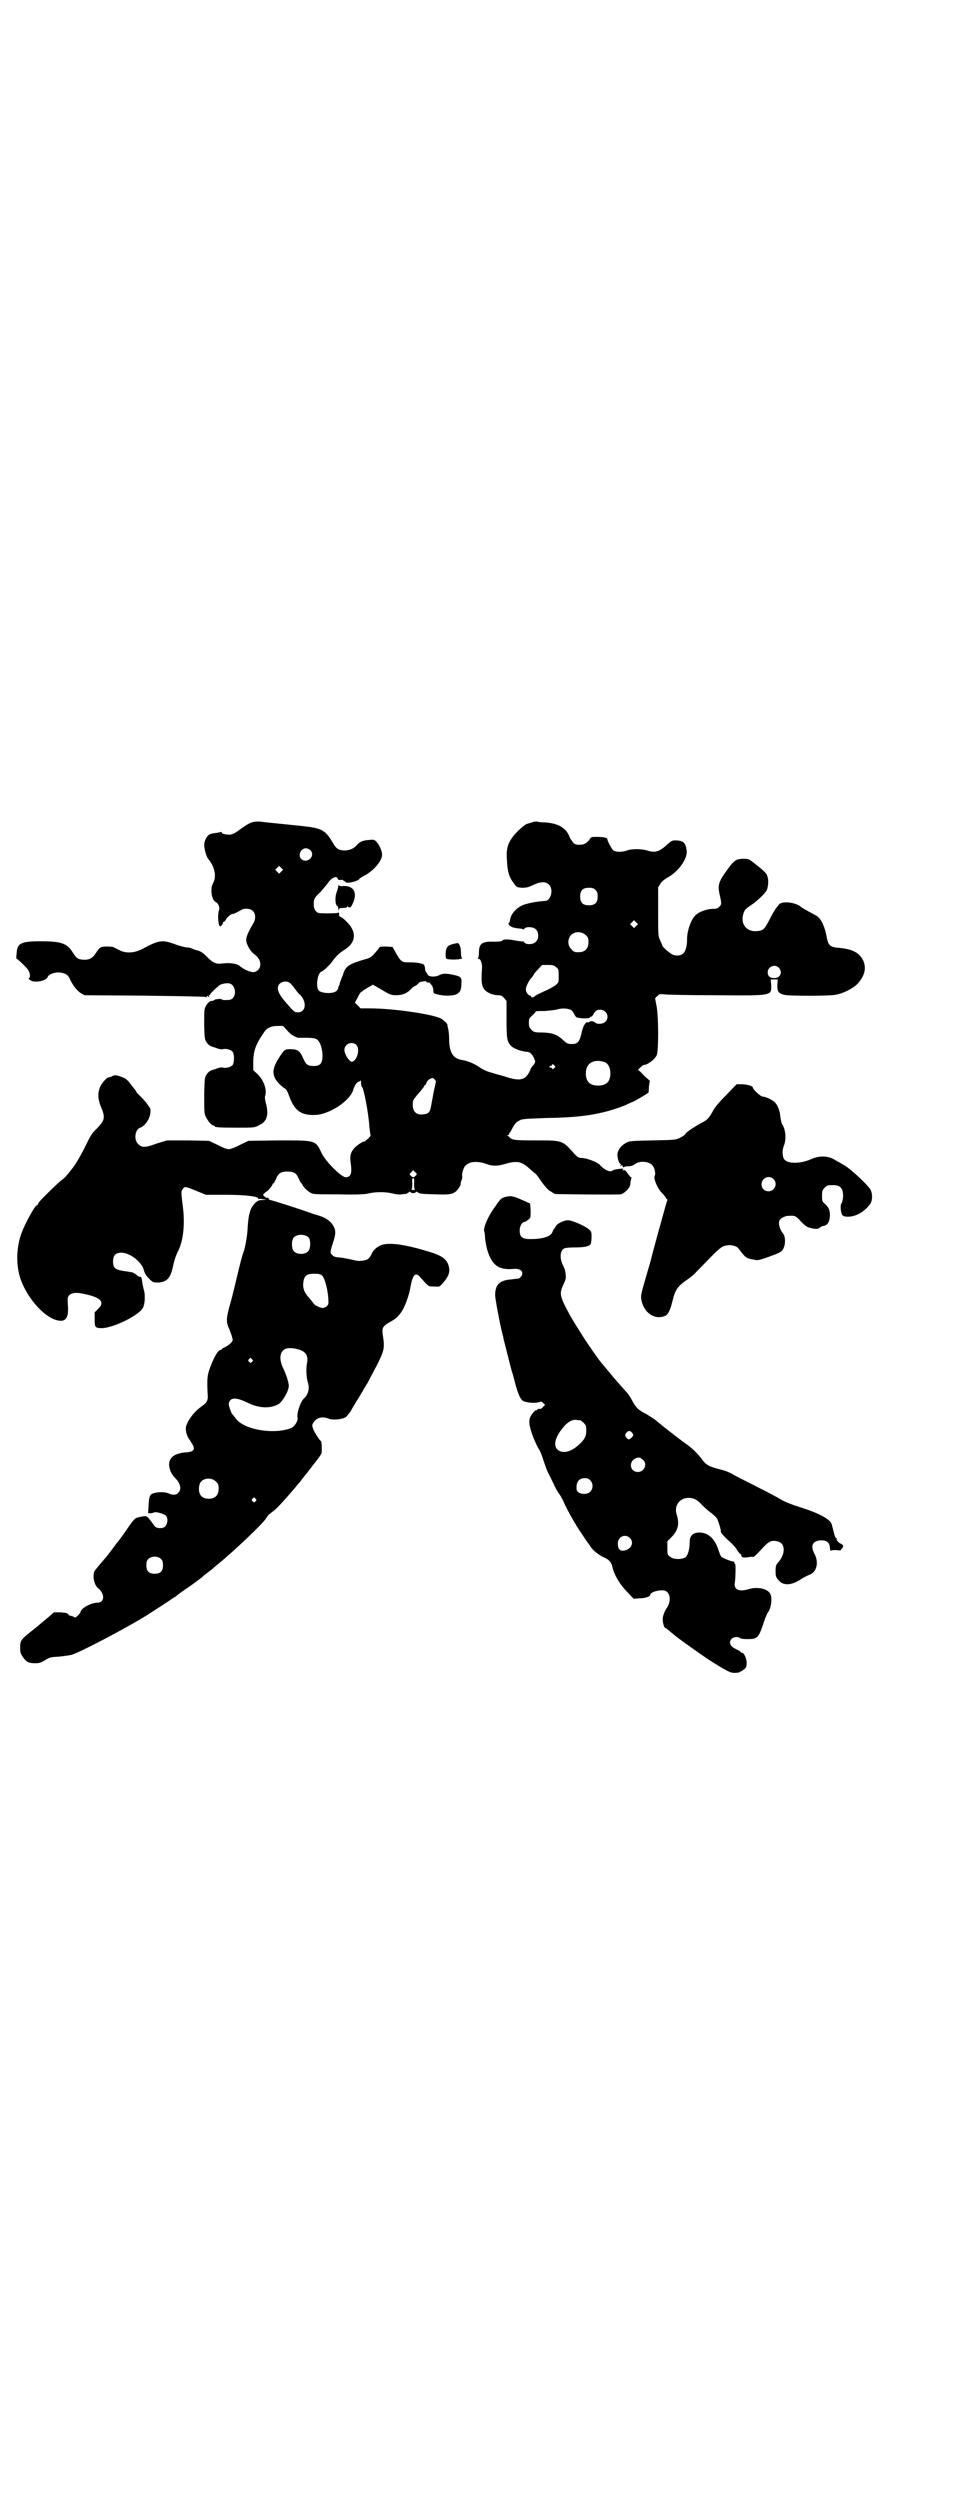 <?xml version="1.0" standalone="no"?>
<!DOCTYPE svg PUBLIC "-//W3C//DTD SVG 20010904//EN"
 "http://www.w3.org/TR/2001/REC-SVG-20010904/DTD/svg10.dtd">
<svg version="1.0" xmlns="http://www.w3.org/2000/svg"
 width="1100pt" height="2850pt" viewBox="0 0 1100 2850"
 preserveAspectRatio="xMidYMid meet">
<g transform="translate(0,2850) scale(0.5,-0.5)"
fill="#000000" stroke="none">
<path d="M578 3826 c-8 -2 -17 -7 -37 -22 -6 -4 -11 -6 -16 -7 -10 0 -19 2
-19 5 0 1 -1 2 -2 1 0 0 -5 -1 -10 -2 -5 0 -12 -2 -15 -3 -7 -3 -13 -15 -13
-25 0 -8 5 -26 9 -31 15 -18 20 -40 11 -56 -7 -13 -3 -39 7 -43 5 -2 9 -12 7
-18 -4 -10 -2 -35 2 -37 2 -1 8 7 7 8 -1 1 0 2 1 2 2 0 4 3 6 6 2 5 15 15 15
12 0 -1 16 7 19 9 6 5 22 4 27 -2 7 -6 7 -20 0 -30 -10 -17 -16 -30 -15 -37 0
-9 10 -26 19 -32 18 -13 17 -35 0 -40 -7 -2 -23 5 -32 12 -7 7 -23 10 -45 7
-12 -1 -20 3 -33 17 -8 8 -16 13 -24 14 -1 0 -5 2 -8 3 -4 2 -9 3 -13 3 -3 0
-15 3 -26 7 -30 11 -37 10 -76 -11 -16 -8 -33 -10 -48 -4 -6 3 -12 6 -14 7 -2
2 -8 3 -17 3 -16 0 -17 -1 -27 -16 -7 -11 -15 -15 -29 -14 -12 1 -15 4 -24 18
-12 19 -26 24 -71 24 -46 0 -55 -4 -56 -28 -1 -6 -1 -12 0 -12 2 0 22 -19 26
-25 5 -8 6 -17 2 -19 -1 0 -1 -2 2 -4 9 -8 38 -3 41 7 2 5 13 10 25 10 14 -1
21 -5 25 -14 6 -14 16 -27 25 -33 l9 -5 136 -1 c75 -1 138 -2 140 -3 2 -1 3
-1 3 1 0 2 1 2 3 0 3 -2 3 -2 2 1 -1 3 -1 3 1 2 2 -1 2 -1 1 0 -1 2 9 12 22
23 5 3 15 5 22 4 13 -2 18 -24 8 -34 -3 -3 -7 -4 -14 -4 -6 0 -10 0 -10 1 -1
3 -17 1 -18 -1 -1 -1 -3 -2 -6 -2 -6 0 -14 -10 -16 -19 -1 -3 -1 -20 -1 -37 1
-30 1 -32 6 -39 4 -6 8 -8 14 -10 1 0 2 -1 4 -1 10 -4 15 -5 19 -4 6 2 18 -1
22 -6 4 -6 4 -24 0 -30 -4 -5 -16 -8 -22 -6 -4 1 -9 0 -19 -4 -2 0 -3 -1 -4
-1 -6 -2 -10 -4 -14 -10 -5 -7 -5 -9 -6 -48 0 -33 0 -41 3 -48 4 -9 14 -21 18
-21 2 0 3 -1 3 -2 0 -2 10 -3 51 -3 40 0 40 0 51 6 17 8 22 23 15 49 -2 7 -3
14 -2 17 5 14 -3 36 -17 50 l-10 9 0 18 c0 27 6 42 27 72 6 7 15 11 29 11 l12
0 10 -11 c8 -9 13 -12 24 -16 2 0 11 0 20 0 11 0 18 -1 22 -3 8 -4 14 -21 14
-38 0 -19 -6 -25 -26 -23 -9 1 -12 4 -18 17 -7 17 -13 21 -29 21 -13 0 -14 -1
-24 -16 -15 -23 -18 -35 -12 -49 3 -7 13 -18 22 -24 5 -3 6 -5 11 -18 12 -33
27 -44 58 -43 32 0 81 32 88 57 3 10 9 19 13 19 1 0 3 1 4 3 0 1 1 -2 1 -6 0
-5 1 -9 2 -9 4 -2 15 -59 17 -91 1 -10 2 -18 3 -19 0 -1 -2 -4 -6 -8 -5 -4 -8
-7 -8 -7 0 3 -13 -5 -21 -12 -10 -10 -13 -19 -11 -34 4 -26 1 -35 -11 -35 -10
0 -46 36 -55 55 -14 30 -13 29 -99 29 l-68 -1 -19 -9 c-11 -6 -22 -10 -26 -10
-4 0 -15 4 -26 10 l-19 9 -48 1 -48 0 -23 -7 c-27 -10 -34 -10 -43 -1 -10 10
-7 33 5 37 11 4 21 19 23 32 1 10 1 11 -5 19 -3 5 -10 13 -16 19 -5 5 -10 10
-10 10 0 1 -2 4 -4 7 -3 3 -8 10 -12 15 -7 9 -10 11 -25 16 -7 2 -9 2 -14 0
-3 -2 -6 -3 -8 -3 -5 0 -15 -11 -20 -21 -6 -13 -6 -27 0 -43 12 -28 11 -33 -8
-53 -11 -10 -15 -17 -26 -40 -8 -16 -17 -32 -21 -38 -8 -13 -28 -37 -30 -37
-6 -3 -50 -46 -56 -54 -1 -4 -3 -6 -4 -6 -4 0 -26 -40 -34 -61 -12 -31 -14
-69 -5 -101 13 -44 53 -92 85 -100 20 -5 27 5 25 33 -1 16 -1 19 2 23 5 6 15
8 30 5 42 -8 54 -19 37 -35 l-8 -8 0 -15 c0 -19 1 -21 16 -21 26 0 85 29 94
46 5 9 6 31 2 42 -1 4 -2 10 -3 14 -1 11 -3 16 -5 15 -1 -1 -4 1 -7 3 -3 3 -6
5 -7 5 0 0 -2 1 -3 2 -2 0 -10 2 -19 3 -21 3 -26 7 -26 22 0 14 6 20 19 20 20
0 48 -22 52 -42 1 -4 4 -10 10 -16 9 -9 10 -10 19 -10 21 0 30 8 36 33 4 19 7
27 12 38 12 22 16 60 12 96 -5 41 -5 40 -1 46 5 7 6 6 31 -4 l22 -9 45 0 c47
0 77 -4 74 -9 -1 -1 -1 -1 0 -1 1 1 6 1 11 0 l9 -1 -10 -1 c-8 0 -10 -1 -16
-6 -12 -12 -16 -25 -18 -60 -1 -19 -6 -45 -10 -55 -2 -4 -8 -28 -14 -53 -6
-26 -14 -58 -18 -71 -7 -27 -7 -34 1 -51 4 -10 6 -17 7 -22 1 -4 -8 -13 -17
-17 -4 -2 -8 -4 -8 -5 0 -1 -1 -2 -3 -2 -5 0 -14 -15 -22 -36 -8 -20 -9 -28
-7 -66 1 -14 -2 -18 -16 -28 -18 -13 -34 -37 -34 -49 0 -9 4 -20 9 -26 2 -4 6
-9 8 -13 2 -7 2 -8 -1 -11 -2 -2 -8 -4 -14 -4 -28 -2 -41 -12 -40 -30 1 -10 5
-20 14 -29 12 -12 15 -26 7 -33 -4 -6 -12 -6 -22 -2 -8 4 -26 4 -36 0 -7 -2
-9 -8 -10 -28 l-1 -17 6 0 c3 0 6 1 8 2 3 2 21 -3 26 -7 6 -5 5 -19 -1 -25 -3
-3 -6 -4 -13 -4 -8 1 -10 2 -15 10 -15 20 -13 19 -32 15 -9 -2 -11 -4 -27 -27
-8 -12 -19 -27 -25 -34 -5 -7 -12 -16 -15 -20 -3 -4 -6 -8 -7 -9 -7 -8 -23
-27 -26 -31 -7 -10 -3 -33 7 -41 16 -13 15 -33 -2 -33 -14 0 -38 -13 -38 -21
0 -1 -3 -5 -6 -8 -5 -5 -7 -6 -10 -3 -2 1 -5 2 -7 2 -1 0 -4 2 -5 3 -1 3 -5 4
-17 5 l-16 0 -9 -8 c-5 -4 -19 -16 -31 -26 -37 -29 -37 -29 -37 -48 0 -10 1
-12 7 -21 8 -11 13 -13 28 -13 8 0 12 1 22 7 11 7 14 7 31 8 10 1 24 3 29 4
20 6 123 60 170 89 22 14 56 36 58 38 1 1 4 2 6 4 3 1 6 3 7 5 2 1 8 6 14 10
19 13 26 18 43 31 5 5 7 6 16 13 4 3 9 7 11 9 2 2 7 6 12 10 33 27 99 89 107
102 3 5 7 10 8 10 9 7 13 10 19 16 9 9 31 34 41 46 4 5 9 11 11 13 2 3 8 11
14 18 6 8 12 15 13 17 13 16 21 27 21 30 1 11 0 25 -1 26 -4 2 -17 23 -19 30
-2 7 -2 8 3 15 8 10 20 12 35 6 8 -3 29 -1 37 4 2 1 7 8 11 13 3 6 10 17 14
24 5 7 10 17 13 21 2 4 8 14 13 22 4 8 14 27 22 42 15 31 16 36 12 63 -3 19
-1 22 16 32 13 7 17 11 24 20 9 11 20 41 23 61 5 28 12 34 23 20 19 -21 17
-20 30 -20 13 -1 13 -1 20 7 12 13 17 24 15 35 -3 18 -13 27 -42 36 -45 14
-76 20 -97 19 -18 0 -33 -10 -39 -25 -2 -4 -5 -8 -8 -10 -5 -3 -19 -5 -27 -3
-8 2 -26 6 -36 7 -13 1 -14 2 -18 6 -5 4 -5 6 2 28 7 21 7 29 -1 41 -7 10 -18
17 -36 22 -8 2 -18 6 -24 8 -20 7 -79 26 -82 26 -1 0 -3 1 -4 3 0 2 -2 3 -3 2
-1 -1 -4 1 -6 3 l-4 4 4 4 c2 2 5 4 5 4 2 0 13 13 13 16 0 1 1 2 2 2 1 0 3 4
6 10 5 13 11 17 26 17 15 0 21 -4 26 -17 3 -6 5 -10 6 -10 1 0 2 -1 2 -2 0 -4
10 -14 18 -19 7 -4 11 -4 64 -4 42 -1 60 0 69 2 16 4 39 4 55 0 7 -2 16 -3 21
-2 4 1 9 1 10 1 1 0 3 2 5 3 3 2 4 3 5 1 2 -3 10 -3 12 0 1 2 2 1 4 0 5 -4 8
-4 41 -5 32 -1 39 0 48 8 4 4 11 15 9 15 0 0 0 4 2 8 2 5 2 9 2 10 -2 4 3 22
8 25 10 10 28 10 48 3 13 -5 25 -5 44 1 25 7 36 5 54 -12 7 -6 13 -11 13 -11
1 0 7 -8 13 -17 7 -10 15 -19 18 -21 3 -2 7 -4 8 -5 1 -1 3 -2 5 -3 4 -1 142
-2 150 -1 7 1 18 11 21 18 1 2 2 7 2 11 1 4 2 8 2 9 1 0 0 1 -1 1 -1 0 -4 4
-7 8 -3 4 -6 8 -7 8 0 0 -2 0 -4 0 -3 0 -3 0 0 2 2 2 0 2 -9 1 -7 -1 -13 -2
-14 -3 -6 -6 -19 0 -31 13 -6 6 -30 15 -41 15 -6 0 -9 2 -15 8 -29 33 -27 32
-92 32 -48 0 -52 1 -58 8 -1 1 -2 2 -4 3 -2 0 -2 1 1 1 1 0 3 1 3 3 0 2 1 3 2
3 0 0 3 5 6 11 4 7 7 12 13 15 8 5 9 5 61 7 66 1 103 5 144 16 15 4 40 13 43
15 1 1 6 3 11 5 6 2 33 18 38 22 0 0 1 6 1 14 l2 13 -8 7 c-5 4 -10 10 -13 13
l-6 5 5 5 c3 3 7 6 8 6 9 0 26 13 30 23 4 11 4 80 0 108 l-4 21 5 5 c5 5 6 5
16 4 6 -1 58 -2 115 -2 131 -1 130 -2 129 23 l-1 13 8 0 8 0 -1 -13 c0 -15 2
-18 15 -22 10 -3 102 -3 118 0 17 3 39 14 49 24 17 18 22 36 14 54 -9 18 -24
26 -55 29 -20 1 -25 6 -28 23 -4 23 -12 42 -22 49 -3 2 -12 7 -18 10 -7 4 -17
9 -21 13 -15 10 -43 12 -49 3 -1 -2 -5 -6 -7 -9 -2 -3 -8 -13 -13 -23 -13 -25
-15 -27 -32 -28 -21 -1 -35 16 -29 38 3 10 4 12 19 22 12 8 29 24 34 32 4 6 6
25 2 34 -1 5 -7 11 -22 23 -20 16 -20 16 -32 16 -18 0 -22 -3 -43 -33 -14 -20
-16 -29 -12 -47 5 -22 5 -24 0 -29 -4 -4 -7 -5 -13 -5 -16 0 -35 -7 -43 -16
-10 -11 -18 -35 -18 -53 0 -16 -3 -27 -9 -33 -6 -6 -21 -6 -28 0 -9 6 -19 16
-19 17 0 0 -2 6 -5 12 -5 11 -5 11 -5 66 l0 56 5 8 c3 5 9 10 16 14 25 13 47
44 44 62 -2 18 -8 23 -27 23 -6 0 -9 -2 -17 -9 -18 -17 -28 -20 -46 -14 -13 4
-36 4 -46 0 -11 -4 -25 -4 -31 0 -4 3 -14 22 -14 26 0 3 -9 5 -24 5 -11 0 -13
0 -16 -5 -7 -10 -13 -13 -24 -13 -7 0 -10 1 -14 5 -6 9 -7 9 -9 15 -8 19 -26
29 -55 31 -9 0 -17 1 -18 2 -1 0 -5 0 -9 -1 -9 -3 -10 -3 -13 -4 -5 0 -26 -19
-34 -30 -12 -17 -15 -28 -13 -54 1 -25 5 -38 15 -51 7 -10 7 -10 19 -11 11 0
15 1 25 6 17 8 29 9 37 1 11 -11 4 -37 -9 -37 -18 -1 -45 -6 -54 -11 -15 -8
-25 -21 -26 -33 -1 -4 -2 -6 -2 -6 -3 0 -1 -5 2 -7 4 -3 10 -5 22 -6 3 0 7 -1
8 -2 0 0 2 0 3 2 4 5 21 4 26 -2 7 -6 7 -22 0 -28 -6 -7 -22 -7 -26 -2 -2 2
-3 3 -3 3 0 -1 -7 0 -14 1 -19 4 -32 4 -33 1 -1 -2 -6 -3 -19 -3 -28 1 -35 -4
-35 -25 0 -6 -1 -12 -2 -12 -1 -1 -1 -2 1 -2 5 0 9 -11 8 -23 -2 -25 -1 -36 3
-43 4 -9 18 -16 32 -17 8 0 11 -1 15 -6 l6 -7 0 -42 c0 -45 1 -52 12 -62 5 -5
24 -12 35 -12 6 0 12 -6 16 -15 3 -7 3 -8 0 -13 -2 -3 -4 -5 -5 -6 -1 -1 -3
-5 -5 -10 -10 -21 -22 -24 -58 -12 -11 3 -25 7 -31 9 -6 1 -17 6 -23 10 -12 9
-29 16 -41 18 -22 3 -31 17 -31 49 0 12 -2 23 -3 26 -1 3 -1 5 -1 6 0 2 -9 11
-15 14 -20 10 -109 23 -162 23 l-21 0 -6 6 -7 7 7 13 c3 7 7 12 8 12 0 -1 1
-1 1 0 0 1 6 5 13 9 l12 7 14 -8 c27 -16 27 -16 40 -16 14 0 25 5 34 15 3 3 7
6 8 6 1 0 4 2 7 5 2 3 6 5 9 5 2 0 6 1 8 1 1 0 3 0 2 -1 -1 -1 1 -2 4 -2 3 0
5 -1 5 -2 0 -1 2 -3 4 -5 1 -2 3 -7 3 -11 0 -7 1 -7 9 -9 13 -4 35 -4 43 0 9
4 12 10 12 25 1 14 -1 16 -21 20 -15 3 -22 3 -31 -2 -9 -4 -23 -3 -25 2 0 1
-2 3 -3 5 -2 1 -3 6 -3 10 -1 5 -2 8 -5 9 -8 3 -20 4 -33 4 -15 0 -17 1 -30
24 l-6 11 -15 1 c-8 0 -15 -1 -15 -1 0 -2 -6 -9 -15 -19 -3 -3 -9 -7 -14 -8
-39 -11 -47 -16 -53 -32 -1 -4 -3 -9 -4 -11 -2 -5 -5 -13 -5 -15 0 -1 -1 -2
-1 -3 -1 -1 -2 -3 -2 -5 0 -2 -2 -6 -5 -8 -8 -6 -31 -5 -39 1 -8 7 -4 41 6 44
4 1 20 16 25 24 7 10 16 19 28 26 23 15 27 35 11 56 -8 9 -16 17 -20 18 -4 1
-5 5 -4 10 0 1 -1 1 -2 0 -2 -1 -19 -2 -41 -1 -9 0 -15 8 -15 20 0 12 1 15 16
29 5 6 12 14 15 18 9 14 22 20 24 11 1 -2 3 -3 7 -2 4 0 6 0 6 -2 0 -1 1 -2 2
-1 1 1 2 0 2 -1 0 -6 29 0 33 7 1 1 7 5 13 8 20 11 38 33 38 46 0 9 -6 22 -13
30 -5 5 -6 5 -17 4 -14 -1 -21 -4 -28 -12 -7 -8 -15 -11 -26 -12 -15 0 -21 4
-28 17 -18 30 -25 34 -73 39 -69 7 -88 9 -94 10 -3 0 -10 0 -15 -1z m130 -64
c13 -13 -6 -32 -20 -21 -9 8 -2 25 10 25 3 0 8 -2 10 -4z m-66 -49 l-5 -5 -4
4 -5 5 4 4 5 5 4 -4 5 -5 -4 -4z m717 -42 c4 -4 5 -7 5 -15 0 -14 -6 -20 -20
-20 -14 0 -20 6 -20 20 0 14 6 20 20 20 8 0 11 -1 15 -5z m93 -82 l-5 -5 -4 4
-5 5 4 4 5 5 4 -4 5 -5 -4 -4z m-115 -21 c5 -5 6 -7 6 -16 0 -15 -8 -23 -23
-23 -9 0 -11 1 -16 7 -9 8 -9 23 -1 32 9 9 24 9 34 0z m-68 -73 c6 -4 6 -6 6
-20 0 -15 0 -15 -7 -21 -4 -3 -16 -10 -26 -14 -10 -5 -20 -9 -21 -11 -3 -3 -9
-4 -9 -1 0 1 -1 2 -2 2 -4 0 -10 8 -10 14 0 6 6 19 13 27 3 3 5 6 5 7 0 1 4 6
10 12 l9 10 14 0 c11 0 14 -1 18 -5z m508 -1 c10 -10 4 -24 -10 -24 -10 0 -15
5 -15 13 0 13 16 20 25 11z m-1117 -34 c2 -1 8 -7 12 -13 4 -6 10 -13 13 -15
16 -17 13 -40 -5 -40 -8 0 -8 0 -29 24 -17 20 -21 32 -13 41 5 5 15 7 22 3z
m644 -63 c2 -2 5 -6 6 -8 1 -3 4 -7 5 -8 5 -3 31 -4 31 -1 0 1 1 2 2 2 2 -1 4
2 6 5 4 8 8 11 16 11 14 0 22 -17 12 -27 -5 -6 -20 -7 -24 -2 -4 3 -11 4 -13
1 -1 -1 -2 -1 -3 -1 -5 3 -12 -9 -15 -25 -4 -17 -8 -23 -17 -24 -12 -1 -16 0
-24 8 -14 13 -24 17 -47 18 -20 0 -21 1 -26 6 -5 5 -6 8 -6 16 0 10 1 11 9 18
4 4 7 8 7 8 0 1 9 1 20 1 11 1 24 2 30 4 11 3 23 2 31 -2z m-491 -79 c8 -8 4
-30 -6 -37 -4 -3 -5 -2 -9 1 -6 6 -12 17 -12 24 0 14 17 21 27 12z m568 -40
c7 -3 12 -13 12 -25 0 -19 -9 -28 -28 -28 -19 0 -28 9 -28 28 0 24 19 34 44
25z m-116 -7 c3 -3 3 -3 0 -6 -3 -3 -4 -3 -5 -1 0 1 -2 2 -3 2 -2 0 -3 1 -3 2
0 1 1 2 3 2 2 0 3 1 3 2 0 3 2 2 5 -1z m-270 -38 c-1 -1 -1 -4 -2 -7 0 -3 -2
-9 -3 -14 -1 -5 -3 -17 -5 -27 -3 -19 -5 -23 -15 -25 -18 -4 -28 4 -28 21 0
10 0 11 13 26 7 8 13 15 13 17 0 1 1 2 2 2 1 0 2 2 3 5 1 3 4 7 8 9 6 3 6 3
10 0 3 -3 4 -5 4 -7z m-46 -213 c-4 -5 -7 -5 -11 -1 -4 4 -4 4 0 8 l5 5 4 -4
c5 -4 5 -5 2 -8z m-4 -19 c0 -7 1 -13 2 -14 1 0 -1 0 -4 0 -3 0 -5 0 -4 0 1 1
2 7 2 14 -1 10 0 13 2 13 2 0 3 -3 2 -13z m-240 -123 c4 -6 4 -24 -1 -30 -7
-9 -27 -9 -34 0 -5 6 -5 24 0 30 7 9 27 9 35 0z m30 -86 c6 -6 12 -28 14 -49
1 -15 1 -17 -3 -21 -2 -2 -7 -4 -10 -4 -5 0 -20 7 -20 10 0 0 -4 5 -8 10 -13
14 -17 23 -16 37 2 16 7 21 25 21 10 0 14 -1 18 -4z m-47 -171 c11 -5 15 -14
13 -27 -3 -13 -2 -37 2 -47 4 -13 0 -27 -9 -35 -8 -7 -17 -33 -15 -44 2 -7 -7
-21 -15 -24 -39 -15 -107 -4 -126 22 -4 5 -7 9 -8 10 -2 2 -8 18 -8 23 0 3 2
7 4 9 6 6 18 4 39 -6 26 -13 52 -14 71 -3 9 6 22 28 23 40 1 6 -6 28 -12 40
-11 22 -9 40 5 46 7 3 25 1 36 -4z m-113 -20 c3 -3 3 -3 0 -6 -3 -3 -3 -3 -6
0 -3 2 -3 3 -1 6 4 4 4 4 7 0z m-82 -279 c5 -5 6 -7 6 -16 0 -15 -8 -23 -23
-23 -17 0 -25 12 -21 31 3 16 26 20 38 8z m90 -39 c3 -3 3 -3 0 -6 -3 -3 -3
-3 -6 0 -3 2 -3 3 -1 6 4 4 4 4 7 0z m-215 -138 c3 -3 4 -7 4 -14 0 -13 -6
-19 -19 -19 -13 0 -19 6 -19 19 0 7 1 11 4 14 7 8 23 8 30 0z"/>
<path d="M772 3680 c0 -3 -2 -10 -4 -15 -4 -11 -3 -29 2 -31 1 0 2 -3 2 -7 0
-4 1 -5 1 -1 1 3 3 4 10 4 5 0 9 1 9 2 0 2 1 2 3 0 3 -2 6 -1 9 6 13 25 4 43
-20 42 -7 -1 -10 0 -11 2 0 2 -1 1 -1 -2z"/>
<path d="M1035 3548 c-13 -3 -17 -7 -18 -21 0 -12 0 -13 6 -14 8 -1 23 -1 29
1 3 1 4 2 3 2 -2 0 -3 4 -3 13 0 11 -4 21 -8 21 0 0 -4 -1 -9 -2z"/>
<path d="M1657 3203 c-16 -16 -26 -28 -30 -36 -9 -16 -12 -20 -26 -27 -18 -10
-33 -20 -36 -24 -1 -3 -7 -7 -13 -10 -11 -5 -12 -5 -62 -6 -47 -1 -52 -1 -60
-5 -12 -6 -20 -16 -21 -27 0 -10 4 -22 8 -22 1 0 1 -1 -1 -2 -2 -2 -2 -2 2 -1
2 0 4 0 3 -1 -1 -1 0 -2 1 -3 1 -1 2 -1 2 0 0 1 5 2 10 2 6 0 11 2 14 4 9 9
33 8 41 -2 5 -5 8 -20 5 -24 -3 -6 6 -27 15 -37 5 -5 9 -10 10 -12 1 -2 2 -4
3 -4 1 0 2 -1 1 -2 -1 -1 -34 -121 -36 -130 0 -2 -6 -22 -13 -46 -12 -41 -12
-43 -10 -53 6 -29 31 -45 54 -35 7 3 12 14 17 35 6 25 12 33 34 48 7 5 15 11
19 16 11 11 27 28 44 45 12 11 17 15 24 16 11 3 24 0 29 -6 16 -21 17 -23 36
-26 8 -2 12 -1 29 5 25 9 30 11 35 16 8 9 9 32 1 40 -7 9 -11 24 -6 30 2 4 12
9 19 9 16 1 17 0 29 -13 11 -11 14 -13 23 -15 12 -3 17 -2 21 2 1 1 5 3 8 3 9
2 13 9 14 23 0 13 -2 18 -11 27 -7 6 -7 7 -7 19 0 11 1 13 6 18 6 6 7 6 20 6
16 0 23 -8 22 -27 -1 -7 -2 -14 -4 -15 -2 -1 -2 -16 1 -24 2 -8 22 -8 38 0 11
5 26 19 29 27 3 7 3 20 -1 28 -4 9 -46 49 -63 58 -7 4 -14 8 -16 9 -16 11 -36
12 -55 4 -26 -12 -57 -12 -64 0 -4 7 -4 21 0 30 6 15 4 37 -4 49 -2 3 -3 10
-4 16 -1 14 -6 27 -12 33 -5 6 -22 14 -29 14 -4 0 -22 16 -22 21 0 3 -14 7
-25 7 l-12 0 -24 -25z m108 -191 c11 -10 3 -28 -11 -28 -9 0 -16 6 -16 16 0
14 17 22 27 12z"/>
<path d="M1153 2971 c-10 -3 -10 -3 -28 -29 -14 -21 -22 -42 -20 -49 1 -3 2
-10 2 -16 3 -27 11 -49 23 -60 8 -8 23 -12 42 -10 13 1 20 -3 20 -11 0 -4 -6
-11 -9 -11 -1 0 -9 -1 -17 -2 -26 -2 -36 -12 -36 -36 0 -8 11 -66 16 -86 1 -4
3 -10 3 -13 2 -7 17 -68 19 -74 1 -3 5 -16 8 -29 7 -26 13 -38 20 -40 11 -4
27 -4 33 -2 6 2 7 2 11 -2 l4 -4 -5 -5 c-2 -3 -6 -5 -8 -4 -3 0 -5 -1 -5 -2 0
-1 -1 -2 -2 -1 -2 1 -11 -9 -14 -16 -4 -10 -2 -22 7 -46 5 -12 11 -25 13 -27
2 -3 7 -14 10 -25 4 -11 8 -23 10 -27 2 -4 8 -16 13 -26 4 -10 11 -22 14 -25
2 -3 8 -13 11 -21 7 -15 18 -35 31 -56 14 -21 22 -33 23 -34 1 -1 3 -4 5 -7 4
-8 20 -21 32 -26 10 -4 16 -11 18 -19 4 -19 15 -39 33 -58 l16 -17 13 1 c13 0
25 4 25 8 0 5 15 11 29 10 16 0 21 -23 8 -41 -4 -6 -7 -14 -8 -19 -2 -9 2 -26
6 -26 2 0 3 -1 3 -2 1 0 5 -4 10 -8 5 -4 10 -8 11 -9 6 -5 55 -40 73 -52 41
-26 50 -31 60 -31 5 0 10 1 11 1 1 1 2 2 3 2 1 0 4 2 8 5 5 4 6 6 6 15 0 10
-6 23 -11 23 -2 0 -3 1 -3 2 0 1 -4 3 -8 5 -16 7 -20 16 -12 25 4 4 14 5 18 2
1 -2 8 -3 18 -3 22 0 25 3 35 32 4 13 9 25 11 28 8 10 11 33 6 43 -6 12 -29
17 -49 11 -23 -7 -35 -1 -32 15 2 13 2 42 1 42 -1 0 -2 2 -2 3 0 2 -1 3 -1 3
-1 -2 -24 7 -28 10 -2 1 -5 9 -8 18 -8 24 -23 38 -43 38 -14 0 -22 -7 -22 -21
0 -17 -4 -30 -9 -35 -8 -6 -29 -6 -36 1 -6 4 -6 6 -6 20 l0 15 10 10 c15 16
18 30 11 52 -6 20 8 38 29 37 12 -1 18 -4 30 -17 6 -6 16 -15 21 -18 5 -4 11
-10 13 -13 4 -10 9 -27 8 -29 -1 -2 9 -13 24 -26 3 -3 9 -9 12 -14 3 -5 7 -10
8 -11 2 0 3 -2 3 -4 0 -4 6 -5 17 -3 5 1 9 1 10 0 1 0 9 7 18 17 17 19 23 22
37 19 19 -4 19 -29 2 -48 -5 -6 -6 -8 -6 -20 0 -12 1 -14 7 -21 11 -13 30 -12
53 4 5 3 13 7 18 9 16 6 21 28 11 47 -10 18 -5 30 13 31 15 1 22 -5 22 -18 1
-4 1 -7 2 -6 1 2 6 2 13 2 6 -1 10 -1 10 0 0 0 0 2 2 3 5 5 4 9 -3 12 -6 3
-11 10 -8 12 0 1 0 1 -1 0 -2 0 -4 4 -6 13 -2 7 -4 16 -5 19 -3 11 -29 25 -67
37 -22 7 -41 14 -50 20 -3 2 -25 14 -49 26 -24 12 -49 25 -55 28 -11 7 -22 11
-30 13 -28 7 -35 10 -45 24 -10 13 -20 23 -32 32 -16 11 -48 36 -70 54 -5 5
-17 12 -25 17 -18 9 -24 15 -33 32 -3 6 -8 14 -13 19 -11 12 -25 28 -39 45 -7
8 -14 17 -16 19 -7 8 -30 41 -41 58 -18 29 -20 31 -32 52 -24 44 -25 49 -15
71 5 10 6 15 5 21 -1 12 -2 13 -7 24 -7 15 -6 32 4 37 2 1 13 2 23 2 22 0 34
2 37 8 1 2 2 9 2 16 0 11 0 12 -7 18 -10 8 -38 20 -47 20 -8 0 -24 -7 -27 -13
-1 -2 -3 -5 -4 -6 -2 -2 -3 -5 -4 -7 -3 -11 -22 -17 -50 -17 -20 0 -25 5 -25
20 0 9 5 19 11 19 1 0 5 2 8 5 6 4 6 4 6 21 l-1 16 -18 8 c-22 10 -27 10 -39
7z m171 -509 c1 0 5 -3 8 -6 5 -5 6 -7 6 -17 0 -14 -4 -21 -17 -33 -18 -16
-34 -20 -46 -13 -13 8 -10 28 9 51 10 13 20 19 30 19 4 -1 8 -1 10 -1z m119
-29 c3 -5 3 -5 -1 -10 -6 -6 -8 -6 -13 0 -3 5 -3 5 0 10 5 6 9 6 14 0z m25
-62 c10 -9 2 -27 -12 -27 -20 0 -22 26 -3 32 7 2 8 1 15 -5z m-121 -46 c7 -7
7 -19 0 -26 -9 -9 -30 -5 -31 5 -2 16 5 26 18 26 6 0 9 -1 13 -5z m90 -131
c11 -10 4 -26 -12 -29 -10 -2 -15 3 -15 16 0 15 16 23 27 13z"/>
</g>
</svg>
